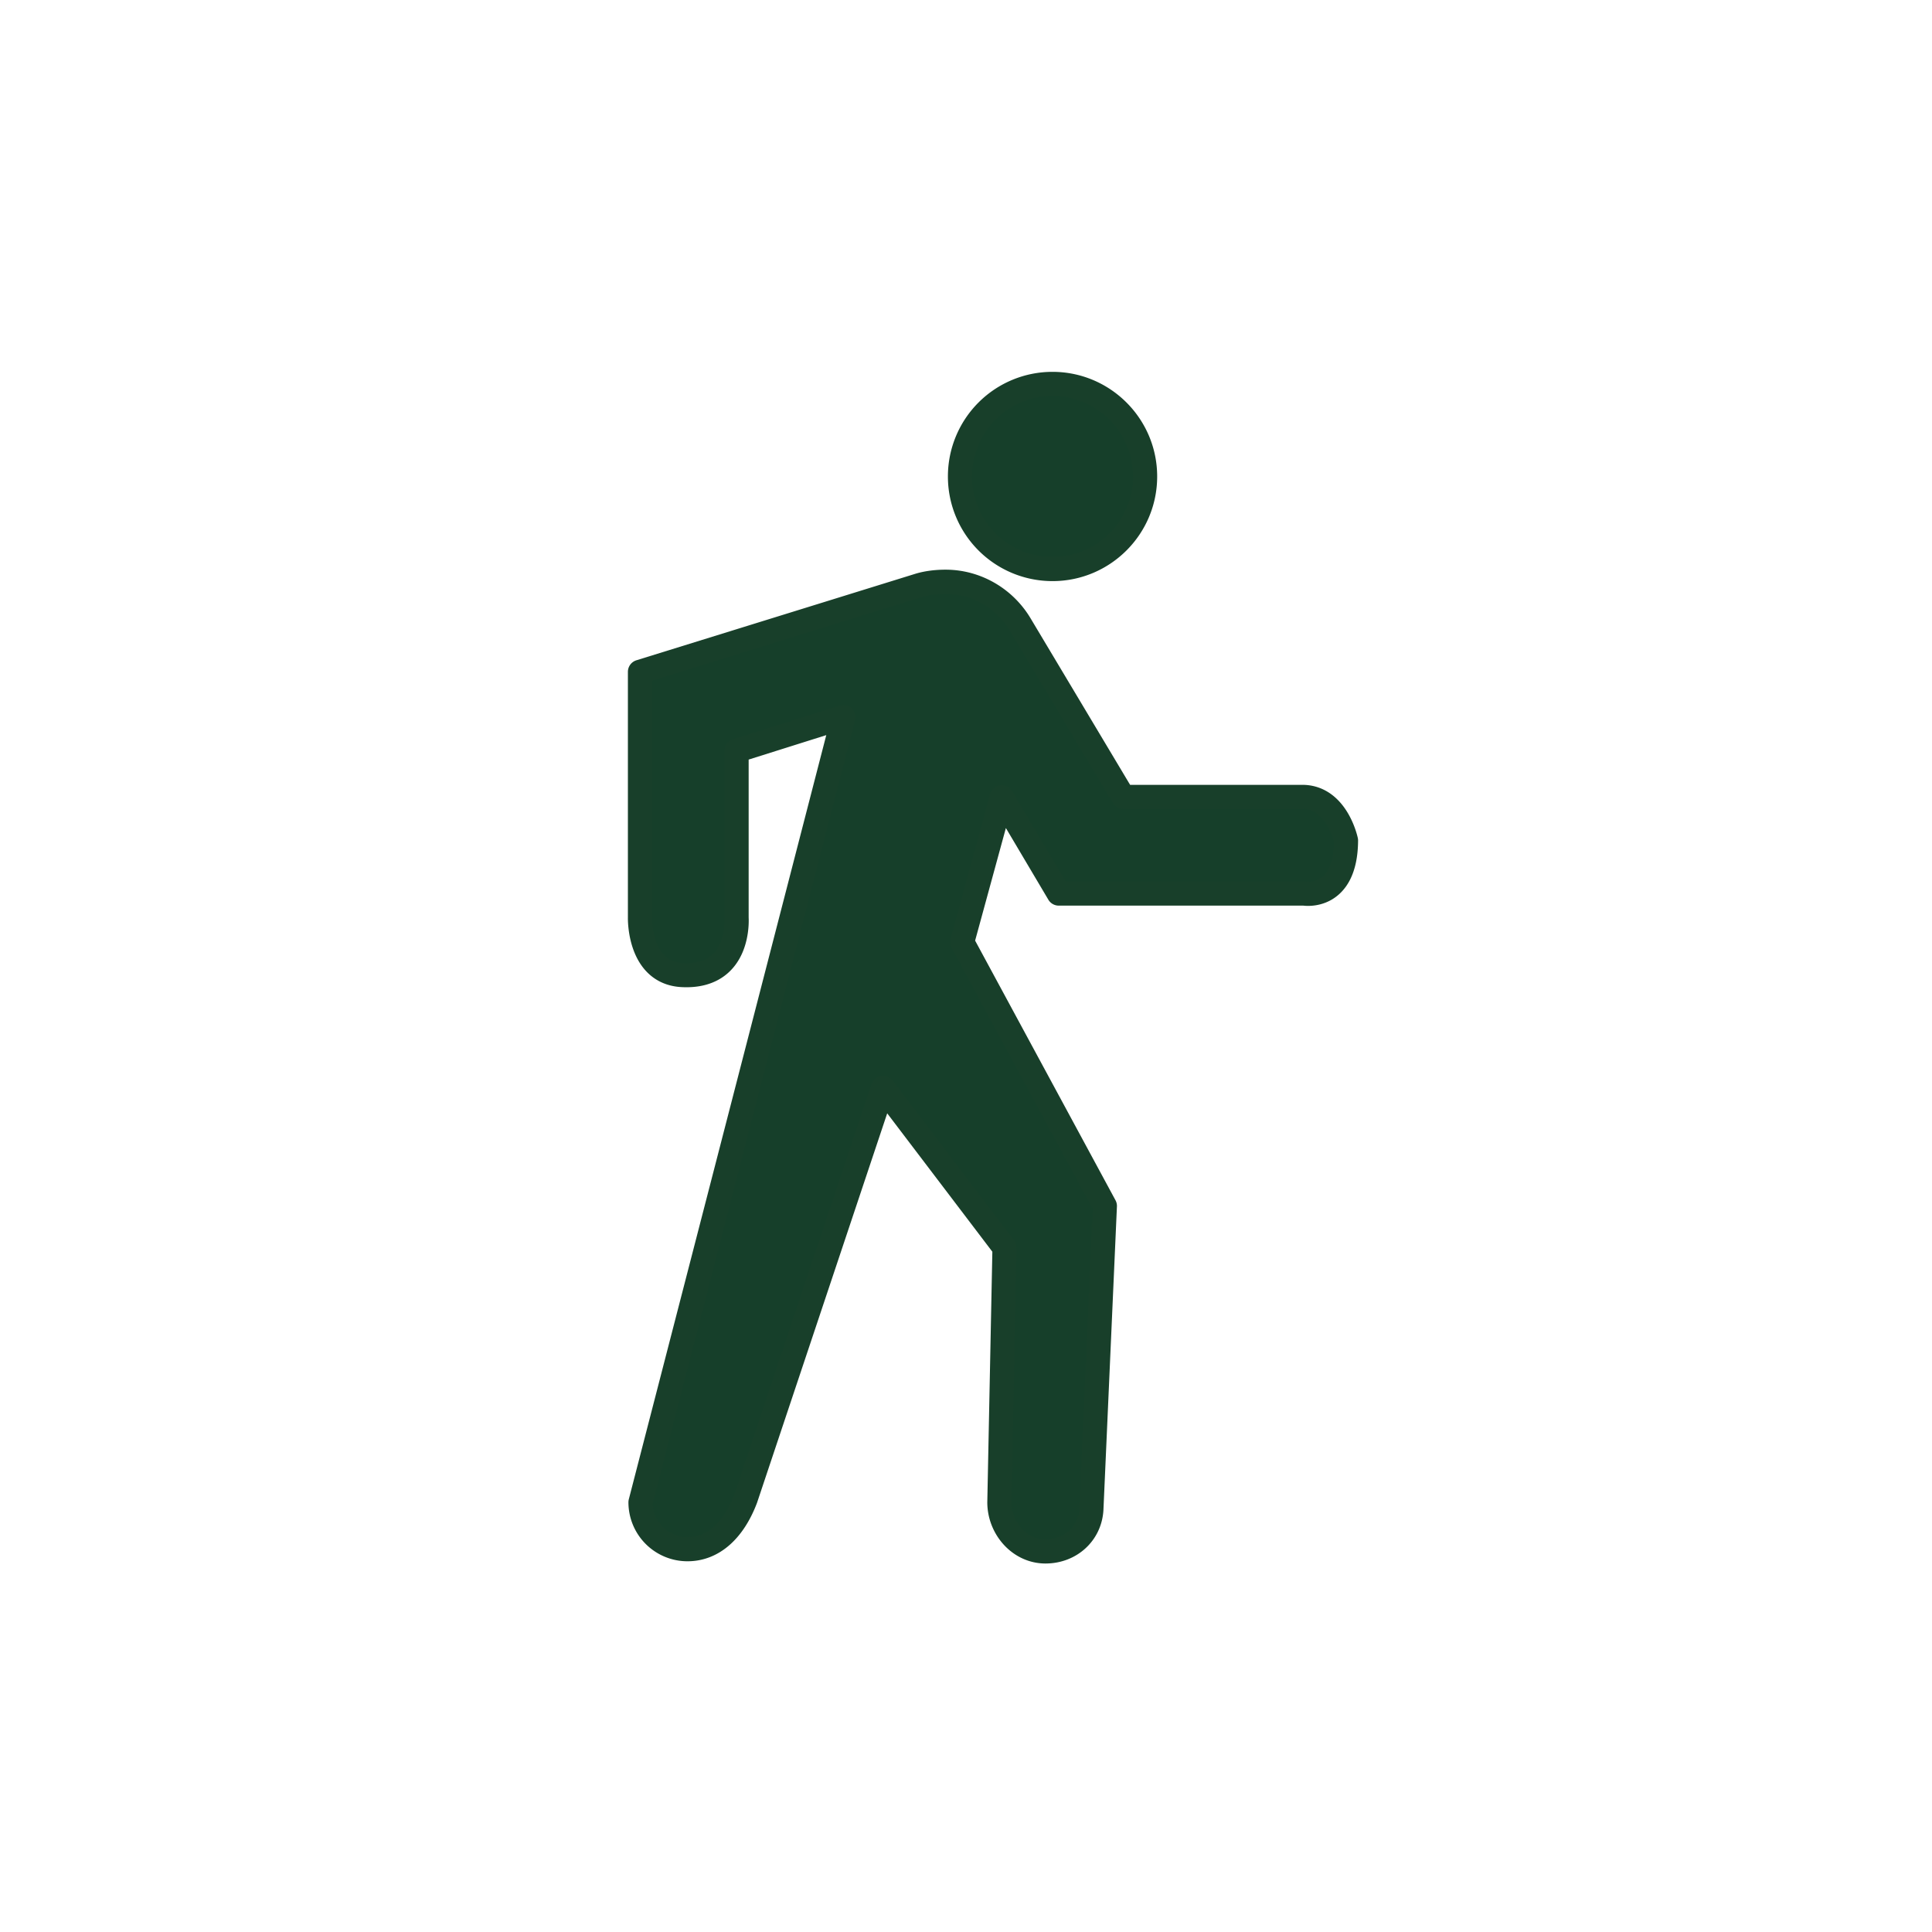 <svg xmlns="http://www.w3.org/2000/svg" viewBox="0 0 160 160"><path d="M87.167 47.125c4.216 0 7.665-3.427 7.665-7.665 0-4.238-3.449-7.665-7.665-7.665a7.659 7.659 0 0 0-7.665 7.665 7.659 7.659 0 0 0 7.665 7.665zM61 76V62.172l8.848-2.788-16.804 65.03a3.888 3.888 0 0 0 3.889 3.884c2.124 0 3.817-1.548 4.817-4.173l11.376-34.036 10.063 13.245-.425 21.079c0 2.145 1.67 4.07 3.815 4.07 2.073 0 3.692-1.484 3.804-3.484L91.5 99.875 79.685 78.02l3.275-11.986L87.681 74H108s3.44.592 3.47-4.391c0 0-.72-3.484-3.47-3.609H93.025l-8.518-14.251c-1.299-2.198-3.665-3.579-6.219-3.571-.725 0-1.478.088-2.136.28L53 55.637V76s-.12 4.564 3.5 4.75C61.375 81 61 76 61 76z" fill="#163F2A" stroke="#183F2A" stroke-width="2" stroke-linecap="round" stroke-linejoin="round" stroke-miterlimit="10"/></svg>